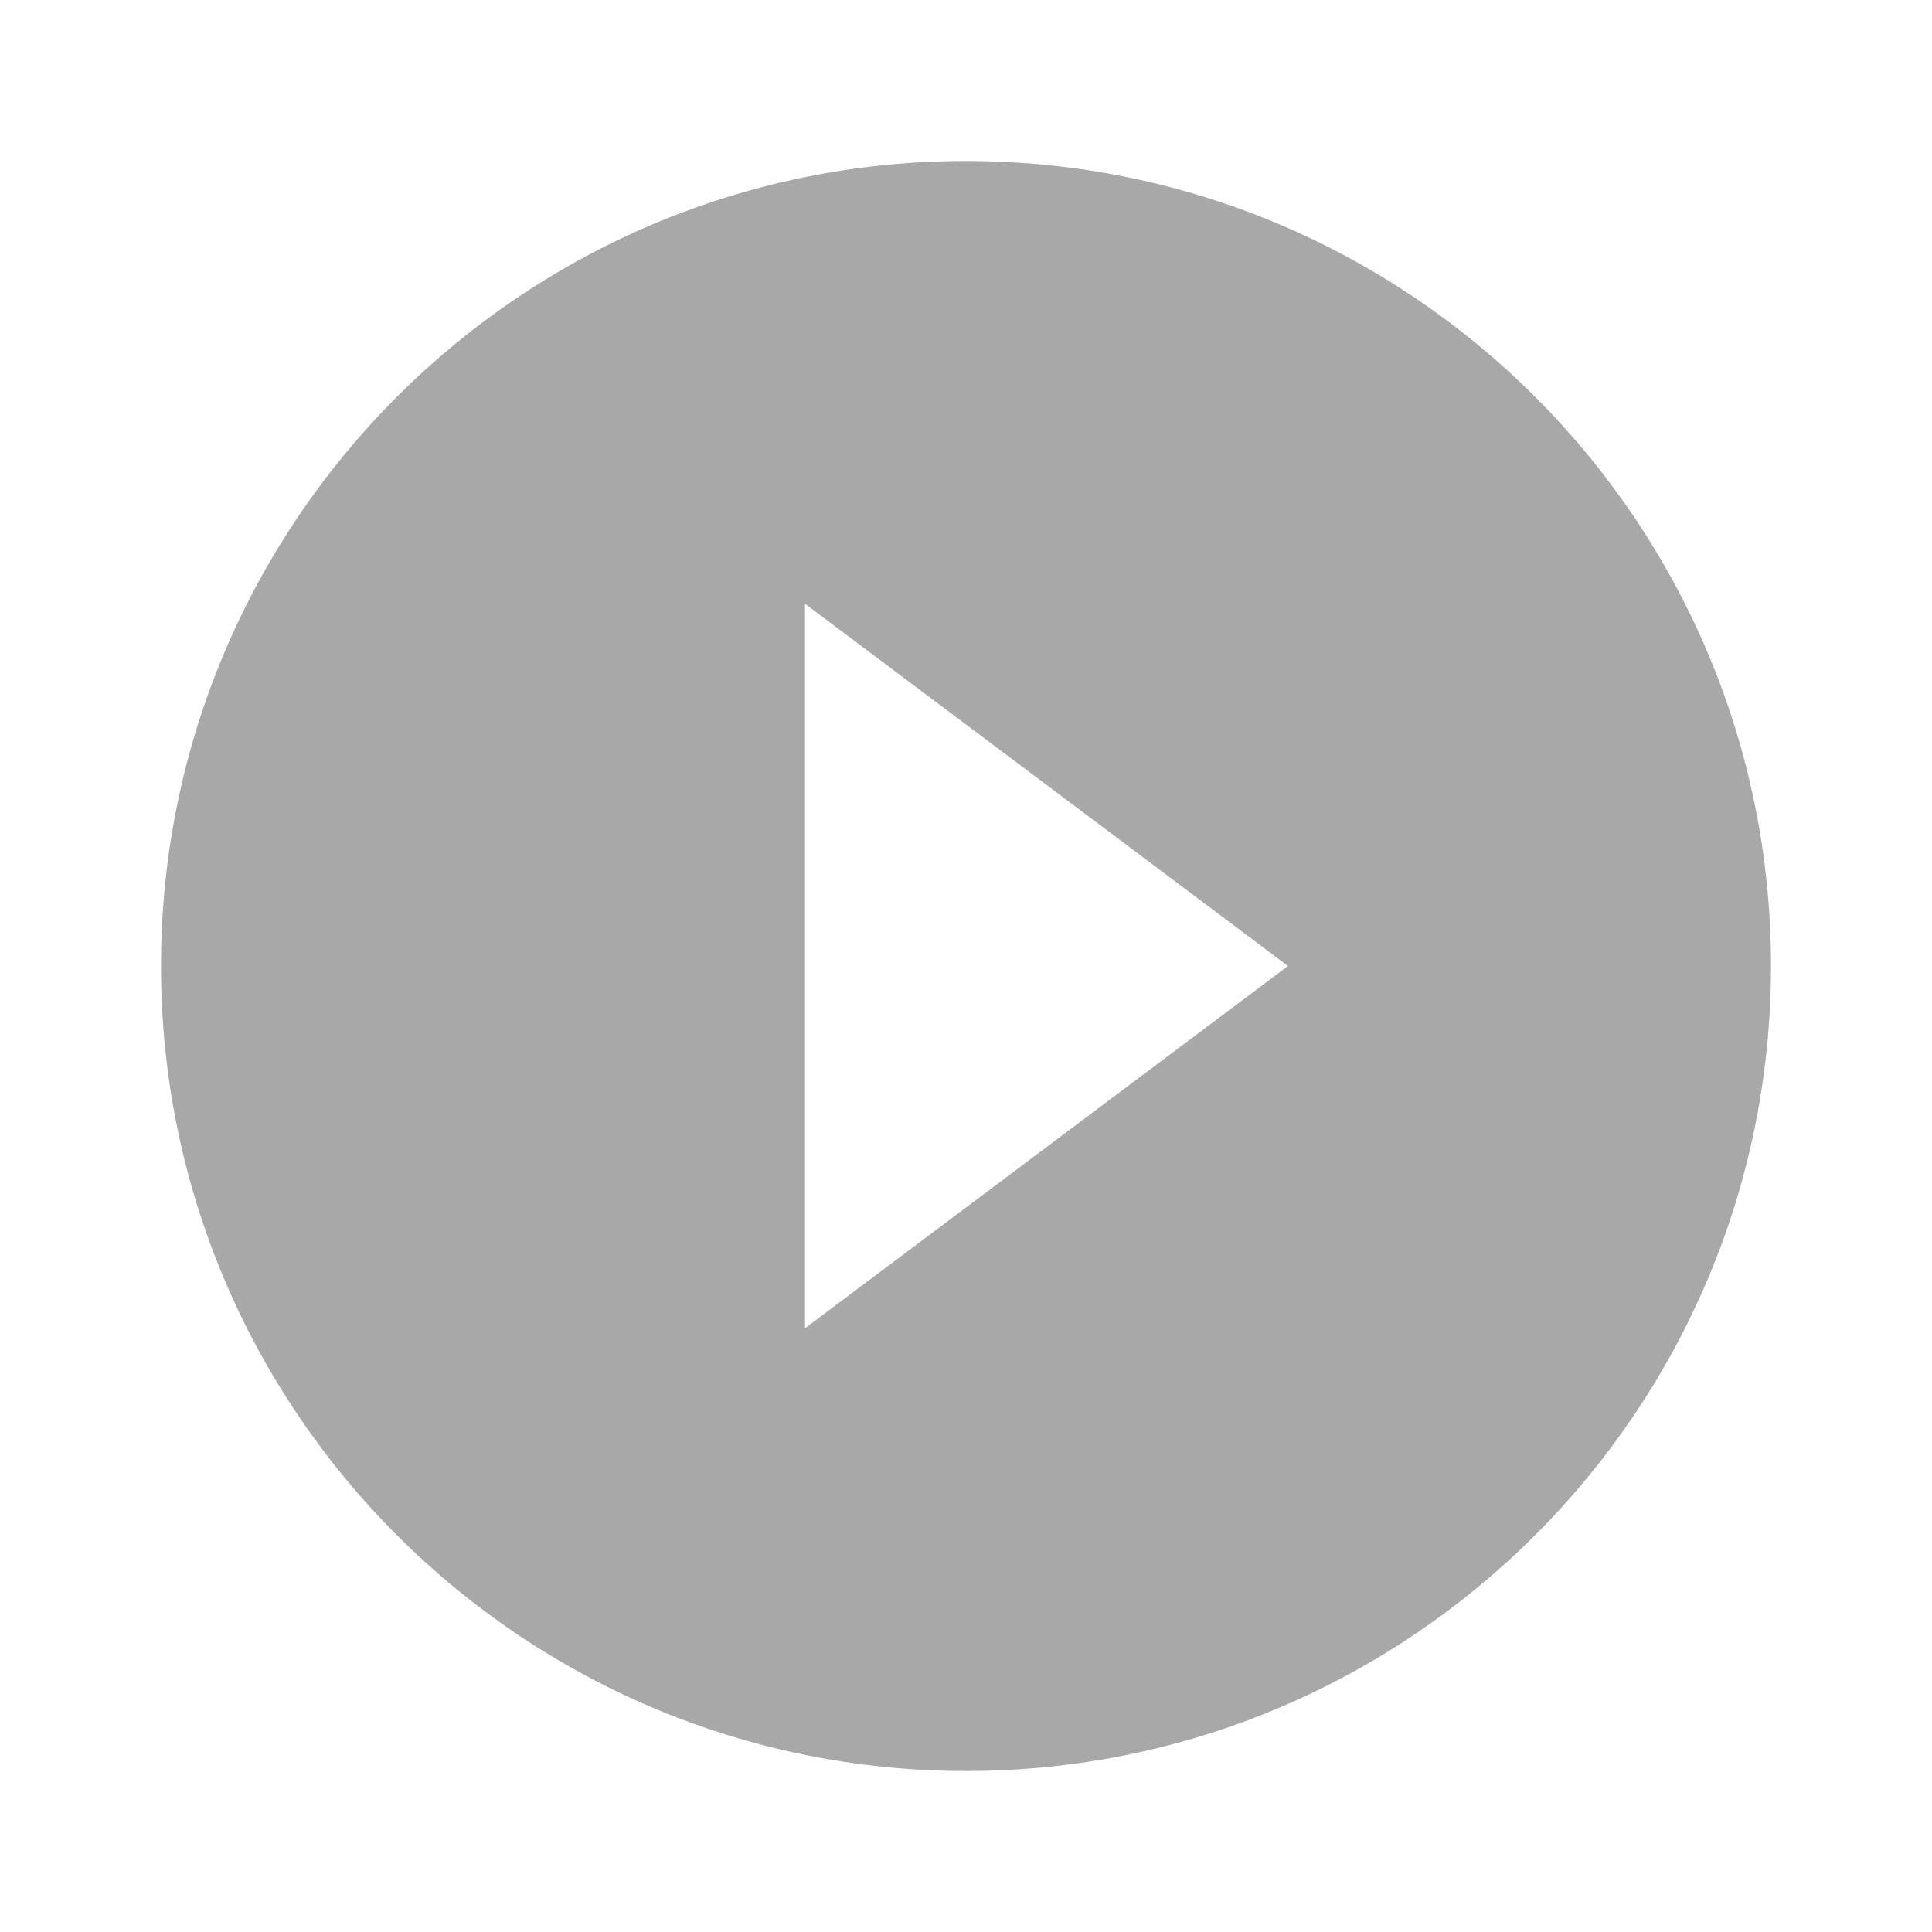 <svg xmlns="http://www.w3.org/2000/svg" height="48px" viewBox="0 0 24 24" width="48px" fill="#a8a8a8"><path d="M0 0h24v24H0V0z" fill="none"/><path d="M12 2C6.48 2 2 6.48 2 12s4.48 10 10 10 10-4.48 10-10S17.52 2 12 2zm-2 14.5v-9l6 4.5-6 4.5z"/></svg>